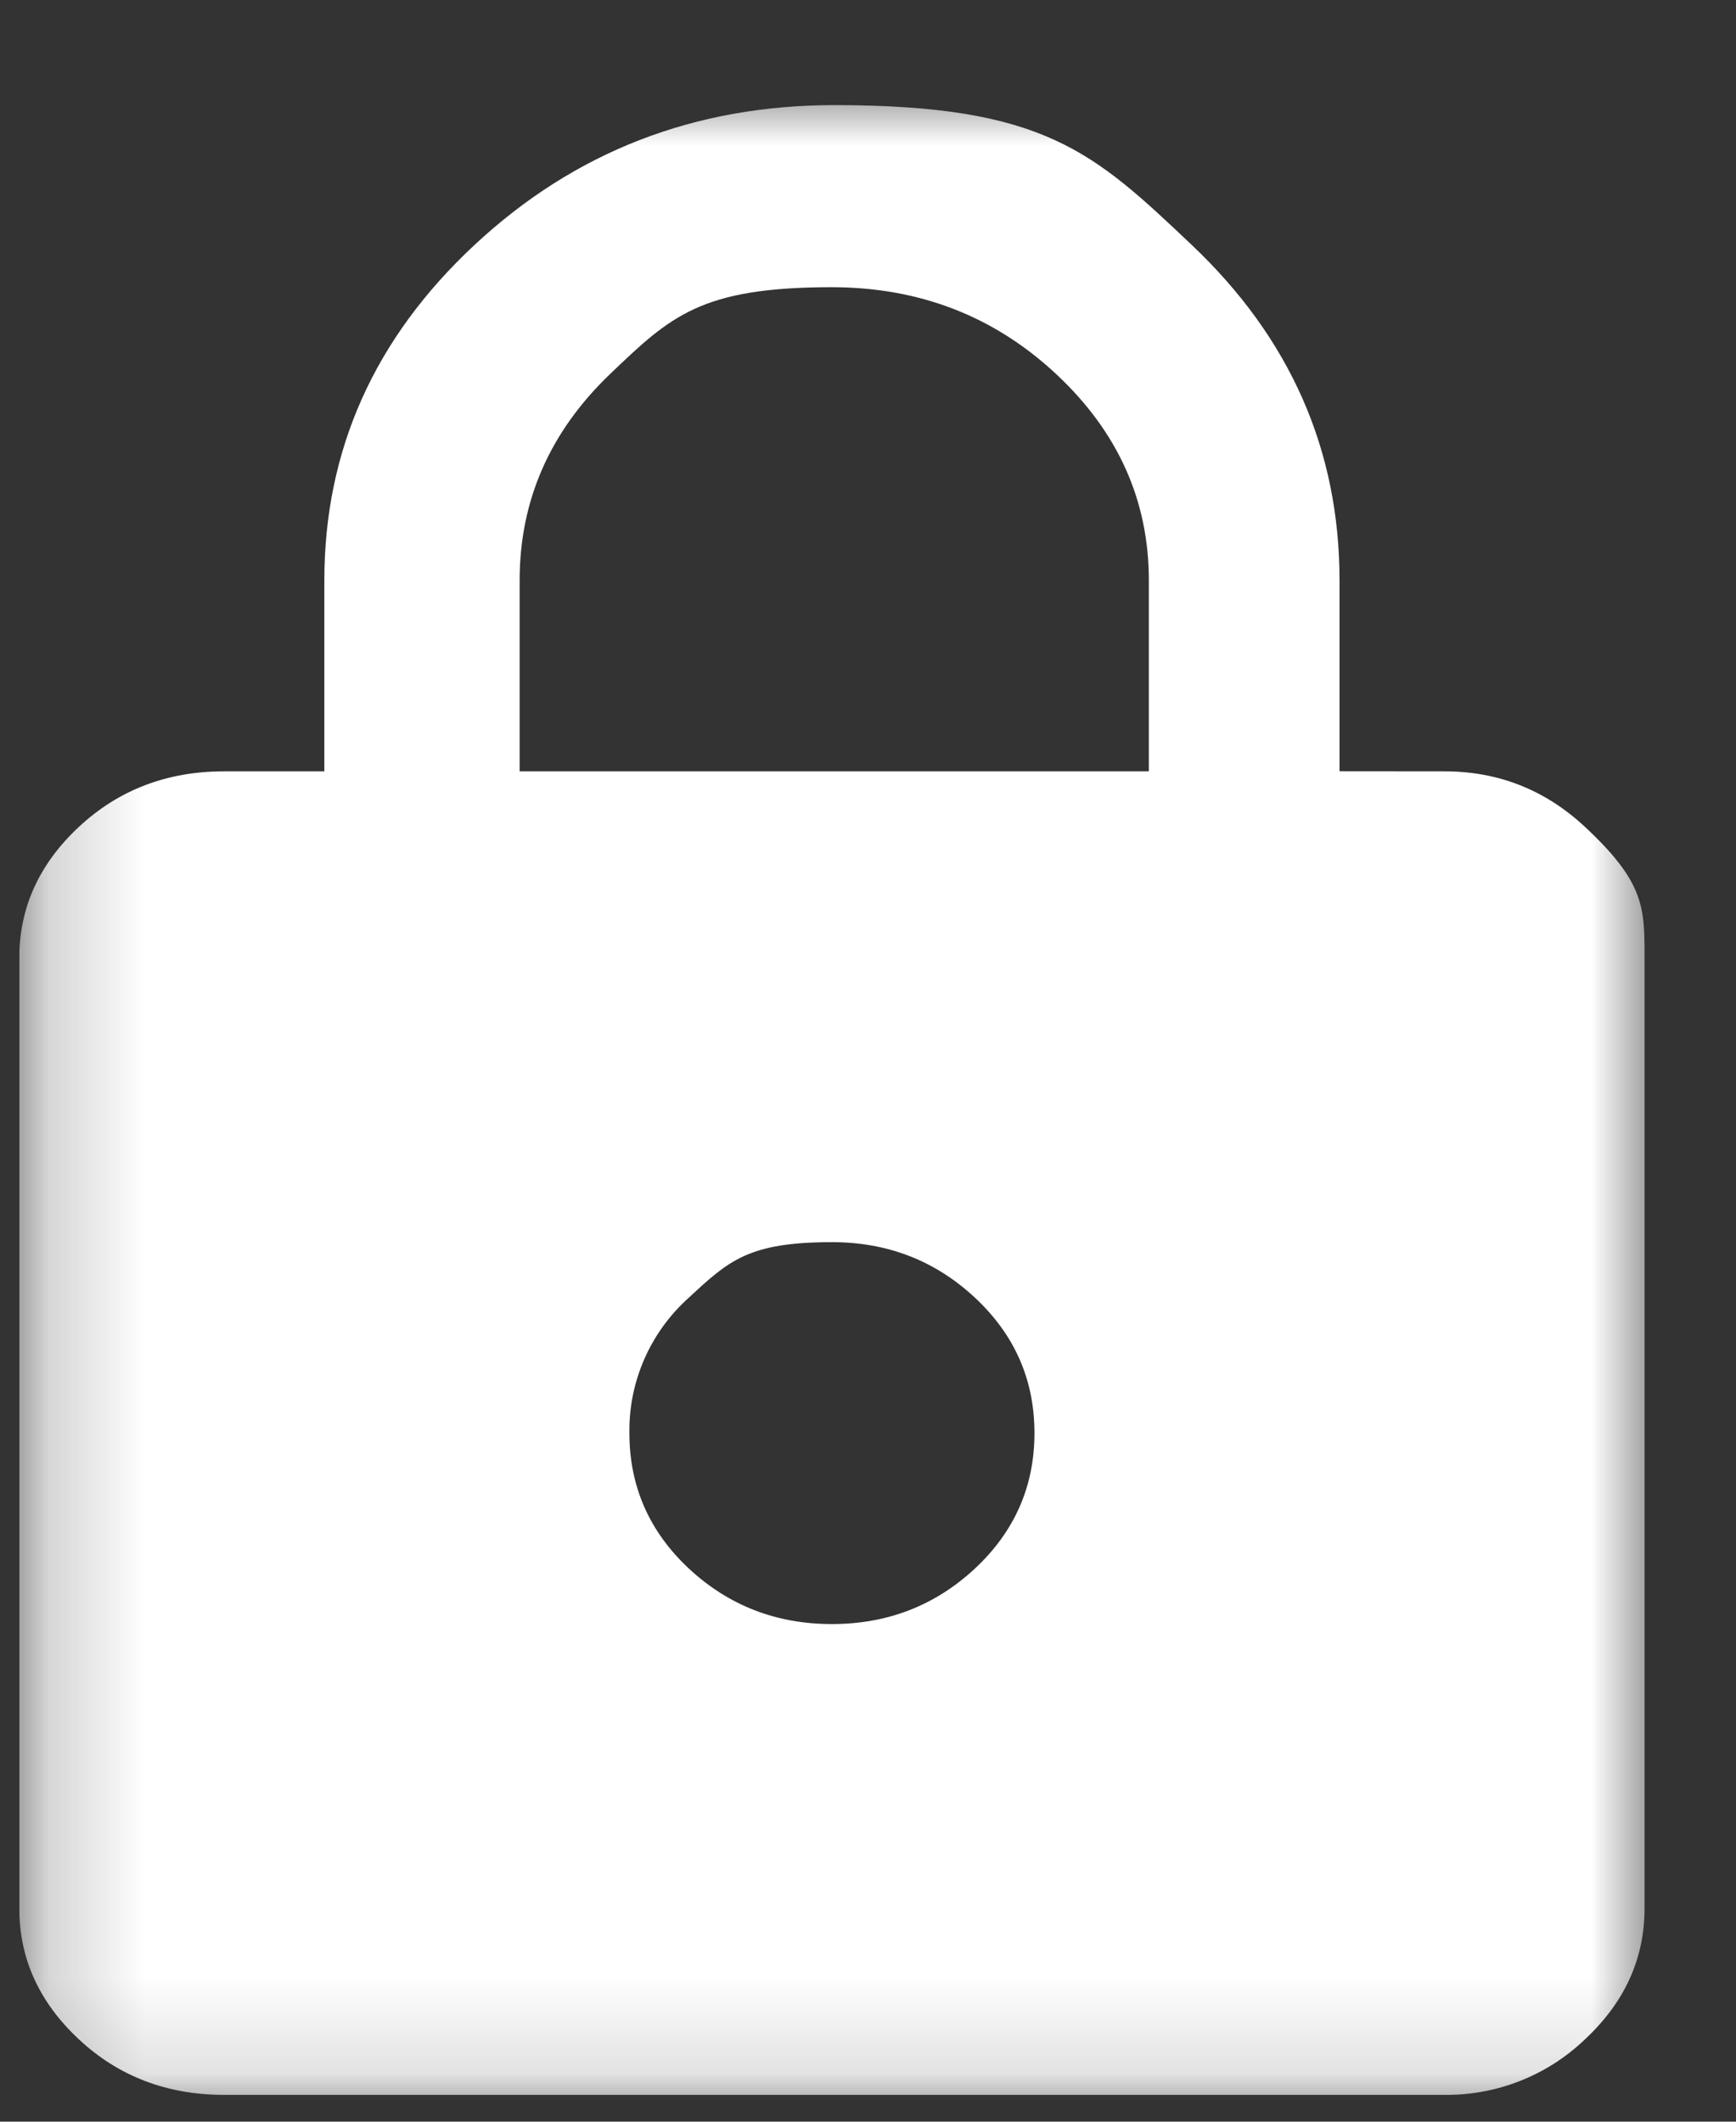 <svg width="18" height="22" viewBox="0 0 18 22" fill="none" xmlns="http://www.w3.org/2000/svg">
<rect x="0" y="0" width="18" height="22" fill="#333333" stroke="none"/>
<g clip-path="url(#clip0_14_1322)">
<g clip-path="url(#clip1_14_1322)">
<mask id="mask0_14_1322" style="mask-type:luminance" maskUnits="userSpaceOnUse" x="0" y="0" width="18" height="22">
<path d="M0.2 0.86H17.2V21.86H0.2V0.86Z" fill="white"/>
</mask>
<g mask="url(#mask0_14_1322)">
<path d="M14.976 7.998C15.536 7.998 16.022 8.19 16.434 8.574C17.052 9.15 17.052 9.41 17.052 9.932V19.788C17.052 20.309 16.846 20.762 16.434 21.146C16.042 21.522 15.519 21.728 14.976 21.722H2.325C1.732 21.722 1.229 21.53 0.818 21.146C0.406 20.762 0.2 20.309 0.2 19.788V9.932C0.2 9.411 0.406 8.958 0.818 8.574C1.23 8.19 1.732 7.998 2.325 7.998H3.363V6.018C3.363 4.667 3.882 3.508 4.919 2.541C5.956 1.574 7.2 1.09 8.651 1.09C10.826 1.09 11.336 1.573 12.357 2.54C13.378 3.507 13.889 4.666 13.889 6.017V7.997L14.976 7.998ZM8.626 16.84C9.202 16.84 9.696 16.648 10.108 16.265C10.52 15.881 10.726 15.412 10.726 14.86C10.726 14.307 10.52 13.839 10.108 13.455C9.697 13.072 9.203 12.88 8.626 12.88C7.761 12.88 7.556 13.072 7.143 13.455C6.946 13.631 6.788 13.848 6.682 14.09C6.575 14.333 6.522 14.595 6.526 14.86C6.526 15.412 6.732 15.881 7.143 16.265C7.555 16.648 8.049 16.84 8.626 16.84ZM11.912 7.998V6.018C11.912 5.189 11.591 4.475 10.948 3.876C10.306 3.278 9.532 2.979 8.626 2.978C7.266 2.978 6.954 3.278 6.328 3.876C5.701 4.476 5.388 5.19 5.388 6.018V7.998H11.912Z" fill="white"/>
</g>
</g>
</g>
<defs>
<clipPath id="clip0_14_1322">
<rect width="17" height="21" fill="white" transform="translate(0.2 0.86)"/>
</clipPath>
<clipPath id="clip1_14_1322">
<rect width="17" height="21" fill="white" transform="translate(0.2 0.86)"/>
</clipPath>
</defs>
</svg>
